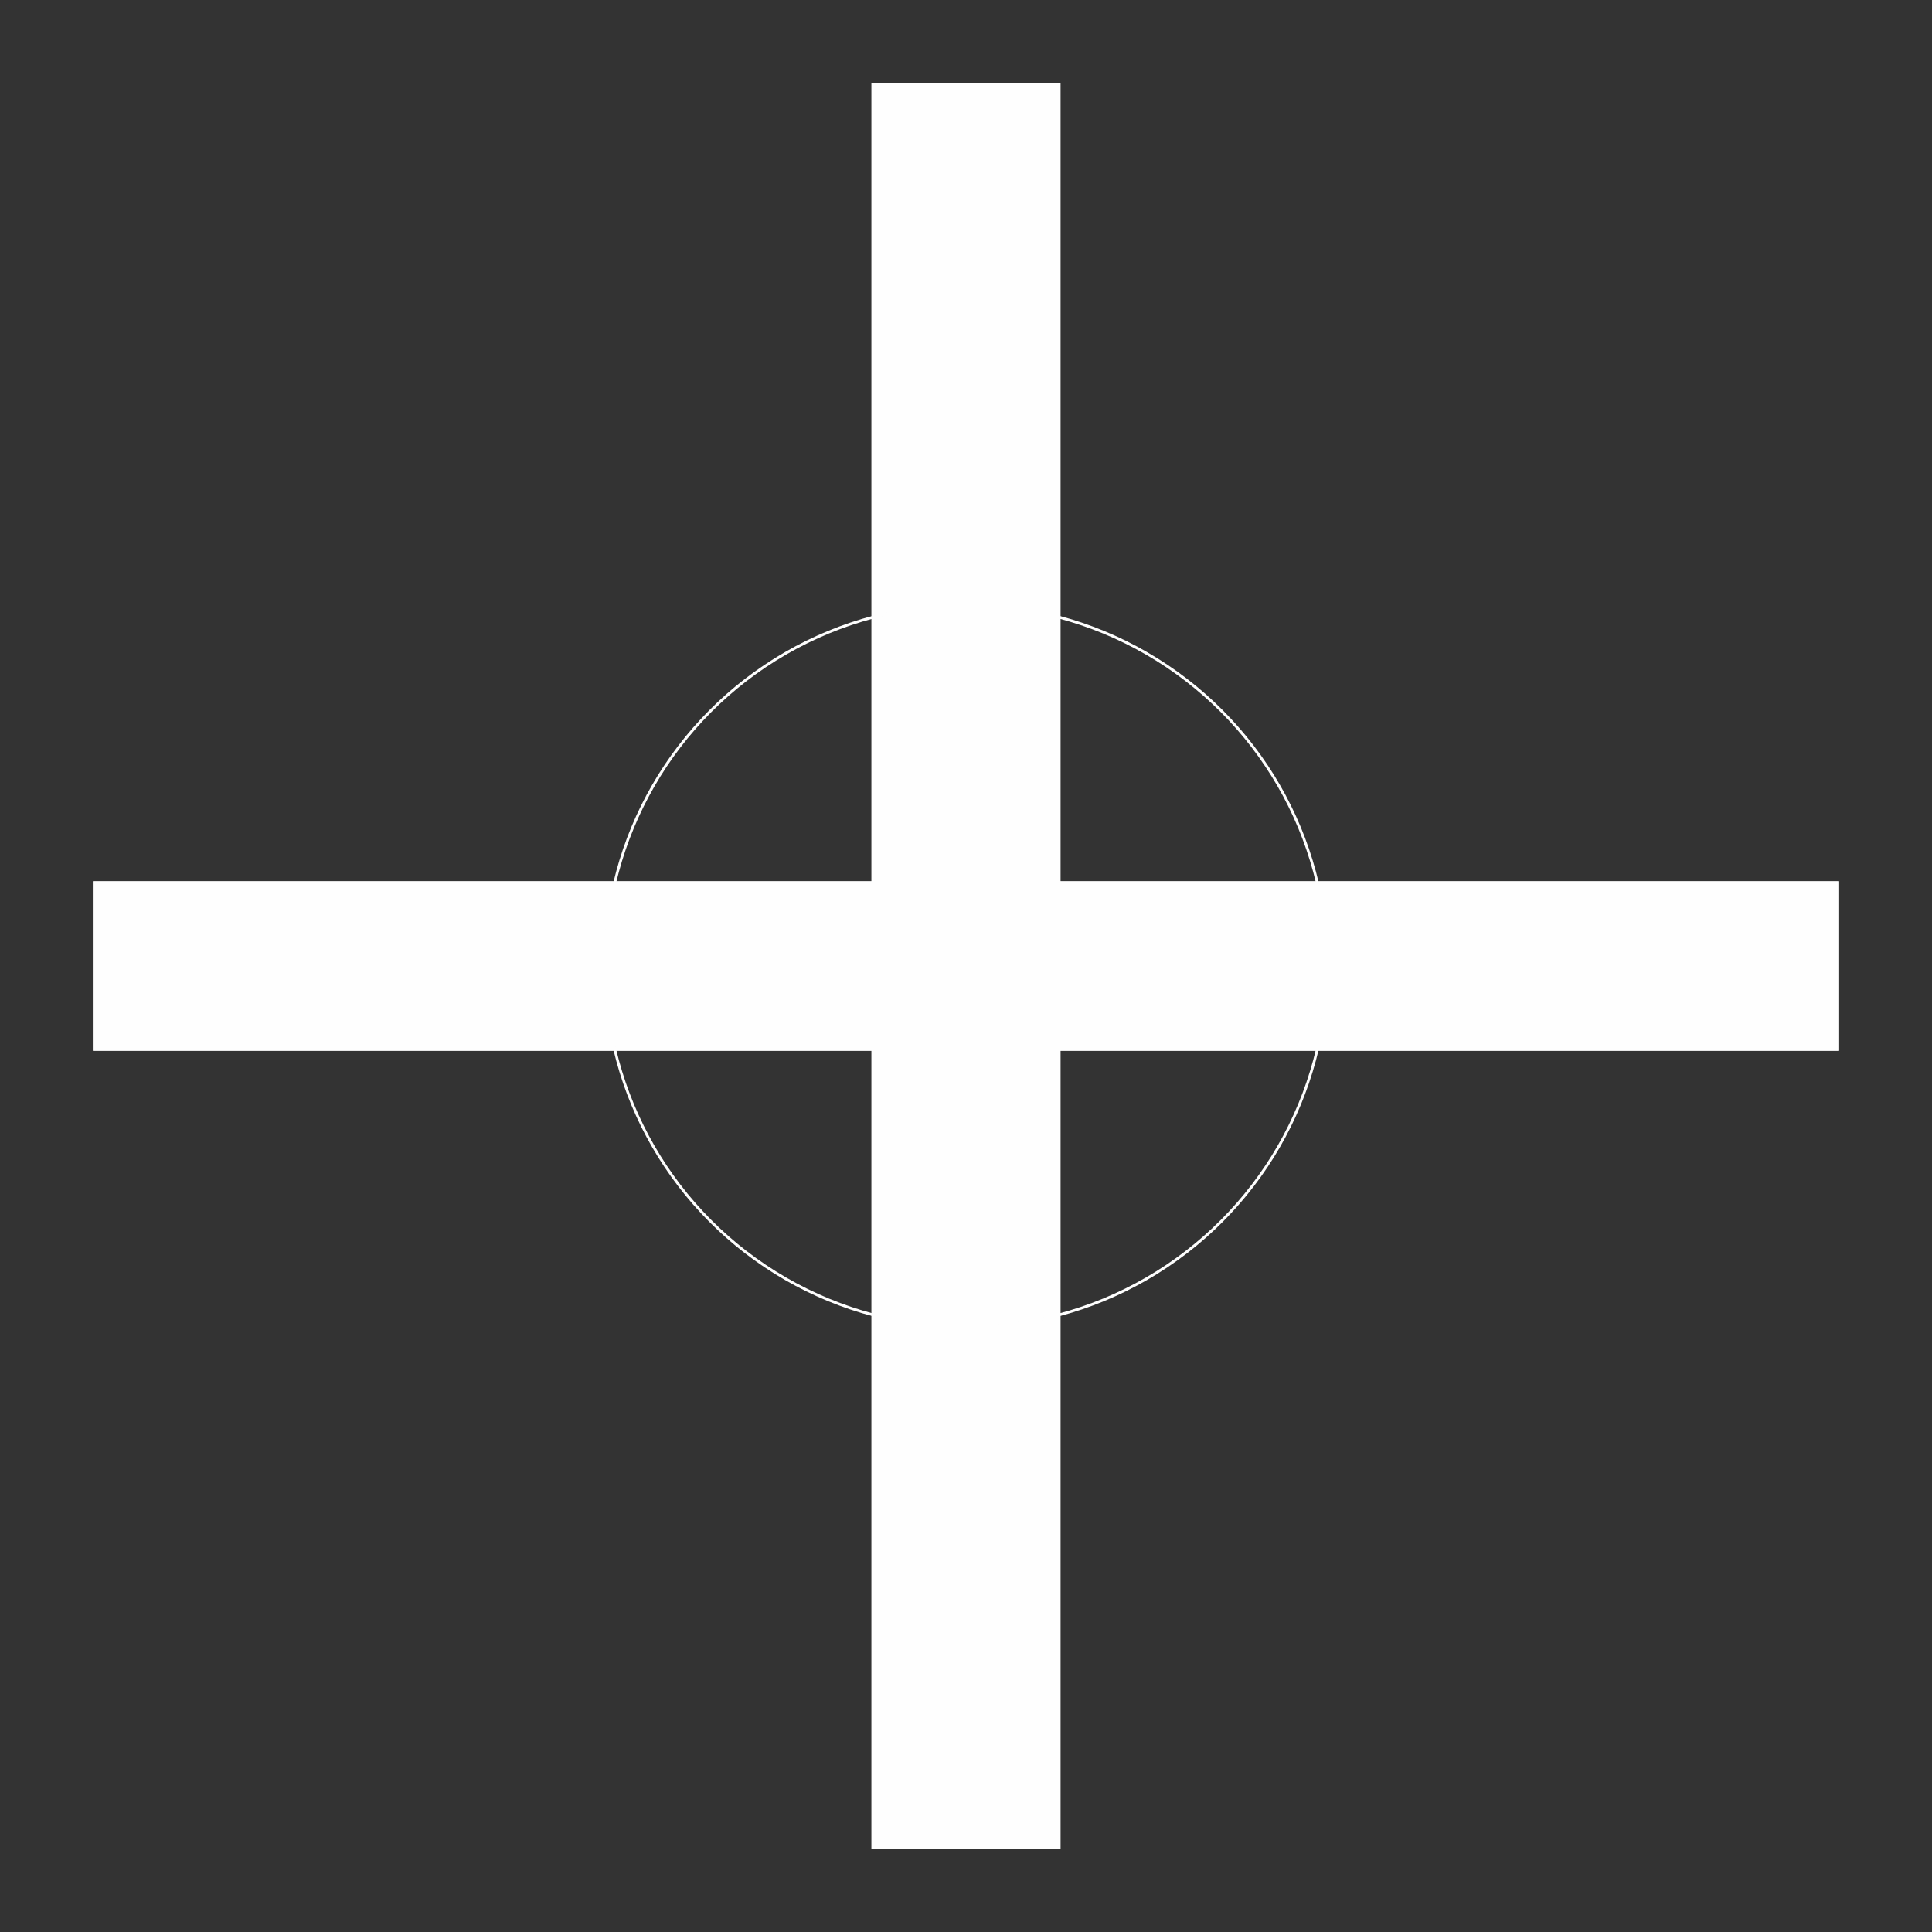 <?xml version="1.0" encoding="UTF-8"?>
<!DOCTYPE svg PUBLIC "-//W3C//DTD SVG 1.1//EN" "http://www.w3.org/Graphics/SVG/1.1/DTD/svg11.dtd">
<!-- Creator: CorelDRAW 2019 (64-Bit) -->
<svg xmlns="http://www.w3.org/2000/svg" xml:space="preserve" width="512px" height="512px" version="1.1" style="shape-rendering:geometricPrecision; text-rendering:geometricPrecision; image-rendering:optimizeQuality; fill-rule:evenodd; clip-rule:evenodd"
viewBox="0 0 512 512"
 xmlns:xlink="http://www.w3.org/1999/xlink"
 xmlns:xodm="http://www.corel.com/coreldraw/odm/2003">
 <rect x="0" y="0" width="512" height="512" fill="#333333" stroke="none"/>
 <defs>
  <style type="text/css">
   <![CDATA[
    .str1 {stroke:#FEFEFE;stroke-width:0.72;stroke-miterlimit:2.613}
    .str0 {stroke:#FEFEFE;stroke-width:0.216;stroke-miterlimit:22.926}
    .fil0 {fill:none}
    .fil1 {fill:#FEFEFE}
   ]]>
  </style>
 </defs>
 <g id="Layer_x0020_1">
  <rect class="fil0" width="512" height="512"/>
  <g id="_3285389417616">
   <g>
    <rect class="fil1 str0" x="24.713" y="233.621" width="462.566" height="44.764"/>
    <rect class="fil1 str0" transform="matrix(6.58644E-13 -24.869 24.869 6.58644E-13 233.614 487.286)" width="18.6" height="1.8"/>
   </g>
   <circle class="fil0 str1" cx="256.009" cy="256.009" r="95.681"/>
  </g>
 </g>
</svg>
